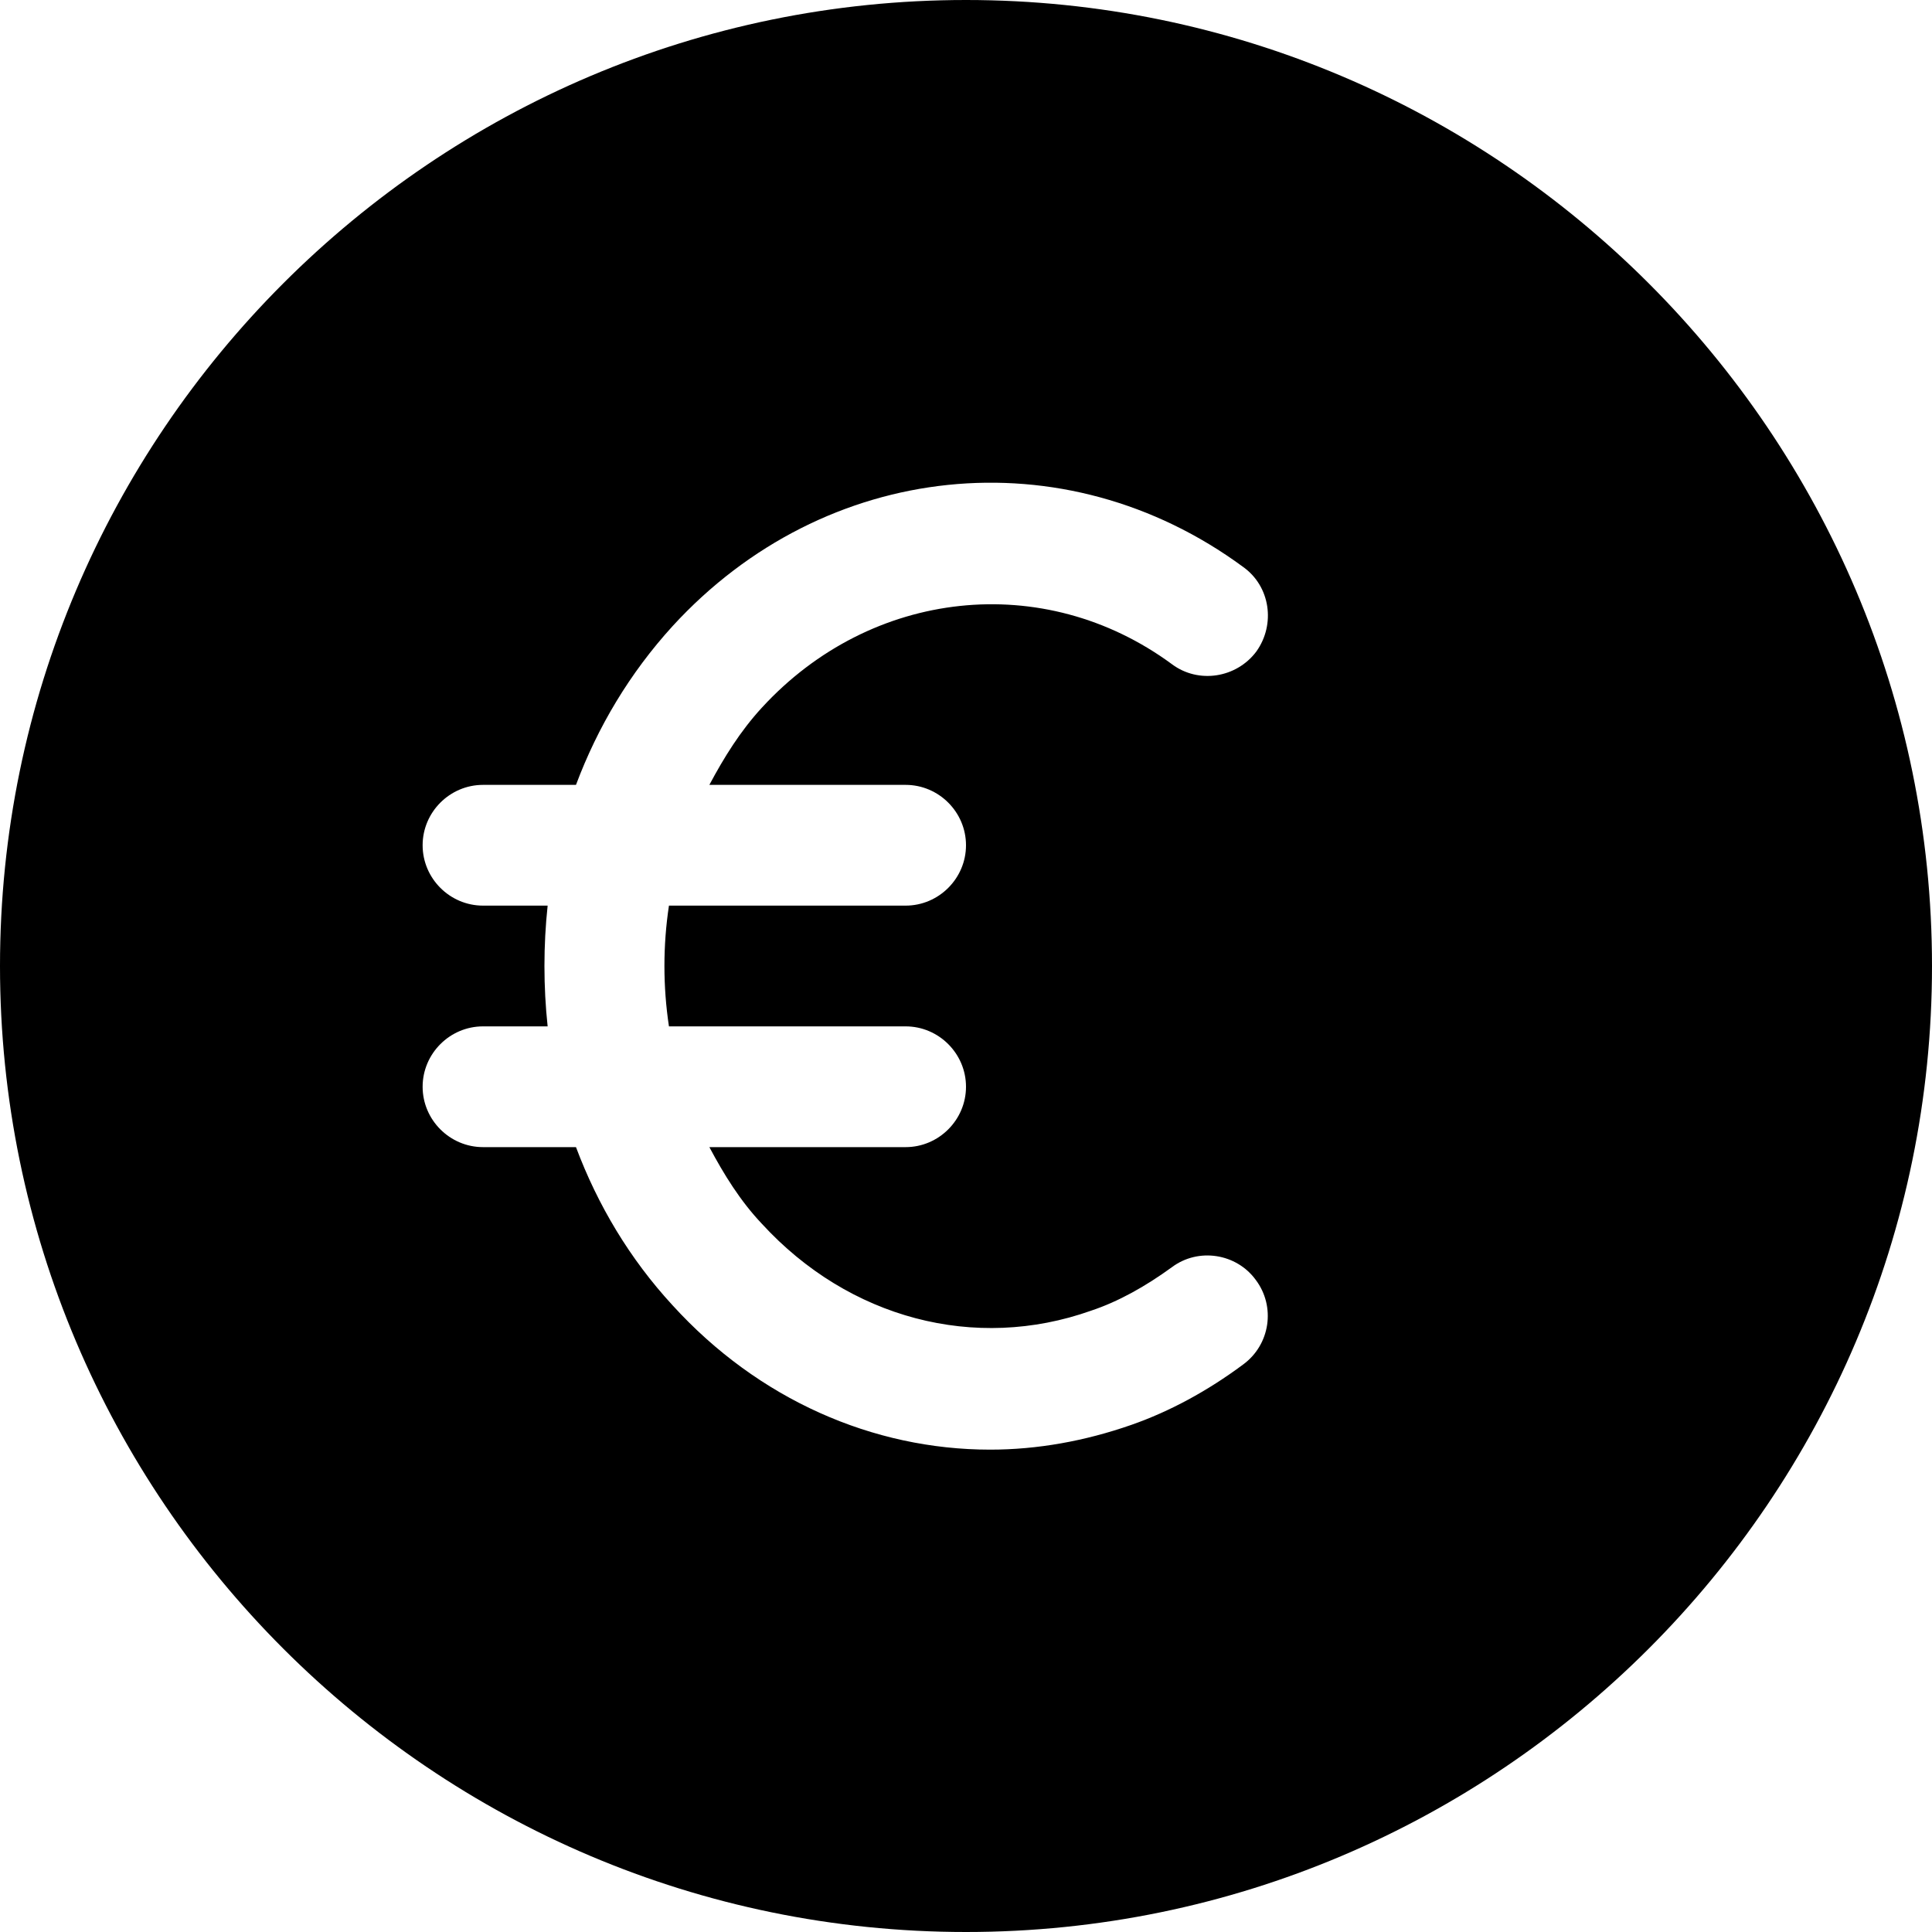 <svg width="24" height="24" viewBox="0 0 24 24" fill="none" xmlns="http://www.w3.org/2000/svg">
<path fill-rule="evenodd" clip-rule="evenodd" d="M11.25 9.75C11.662 9.75 12 10.088 12 10.5C12 10.912 11.662 11.25 11.25 11.25H8.31C8.235 11.745 8.235 12.255 8.31 12.75H11.25C11.662 12.75 12 13.088 12 13.5C12 13.912 11.662 14.25 11.25 14.25H8.812C8.992 14.588 9.195 14.918 9.465 15.203C10.545 16.38 12.113 16.793 13.553 16.282C13.89 16.17 14.227 15.982 14.557 15.742C14.887 15.495 15.36 15.57 15.6 15.9C15.848 16.23 15.78 16.703 15.443 16.95C15 17.28 14.527 17.535 14.055 17.7C13.477 17.902 12.885 18.008 12.3 18.008C10.845 18.008 9.42 17.385 8.355 16.215C7.822 15.637 7.425 14.97 7.155 14.25H6C5.588 14.25 5.25 13.912 5.25 13.5C5.25 13.088 5.588 12.75 6 12.75H6.803C6.75 12.255 6.75 11.745 6.803 11.25H6C5.588 11.25 5.25 10.912 5.25 10.5C5.25 10.088 5.588 9.75 6 9.75H7.155C7.425 9.03 7.822 8.363 8.355 7.778C10.245 5.715 13.223 5.408 15.443 7.043C15.78 7.283 15.848 7.755 15.607 8.093C15.36 8.423 14.887 8.498 14.557 8.25C12.967 7.08 10.822 7.313 9.465 8.79C9.195 9.083 8.992 9.413 8.812 9.75H11.25ZM12 0C5.385 0 0 5.385 0 12C0 18.615 5.385 24 12 24C18.615 24 24 18.615 24 12C24 5.385 18.615 0 12 0Z" fill="black"/>
</svg>
